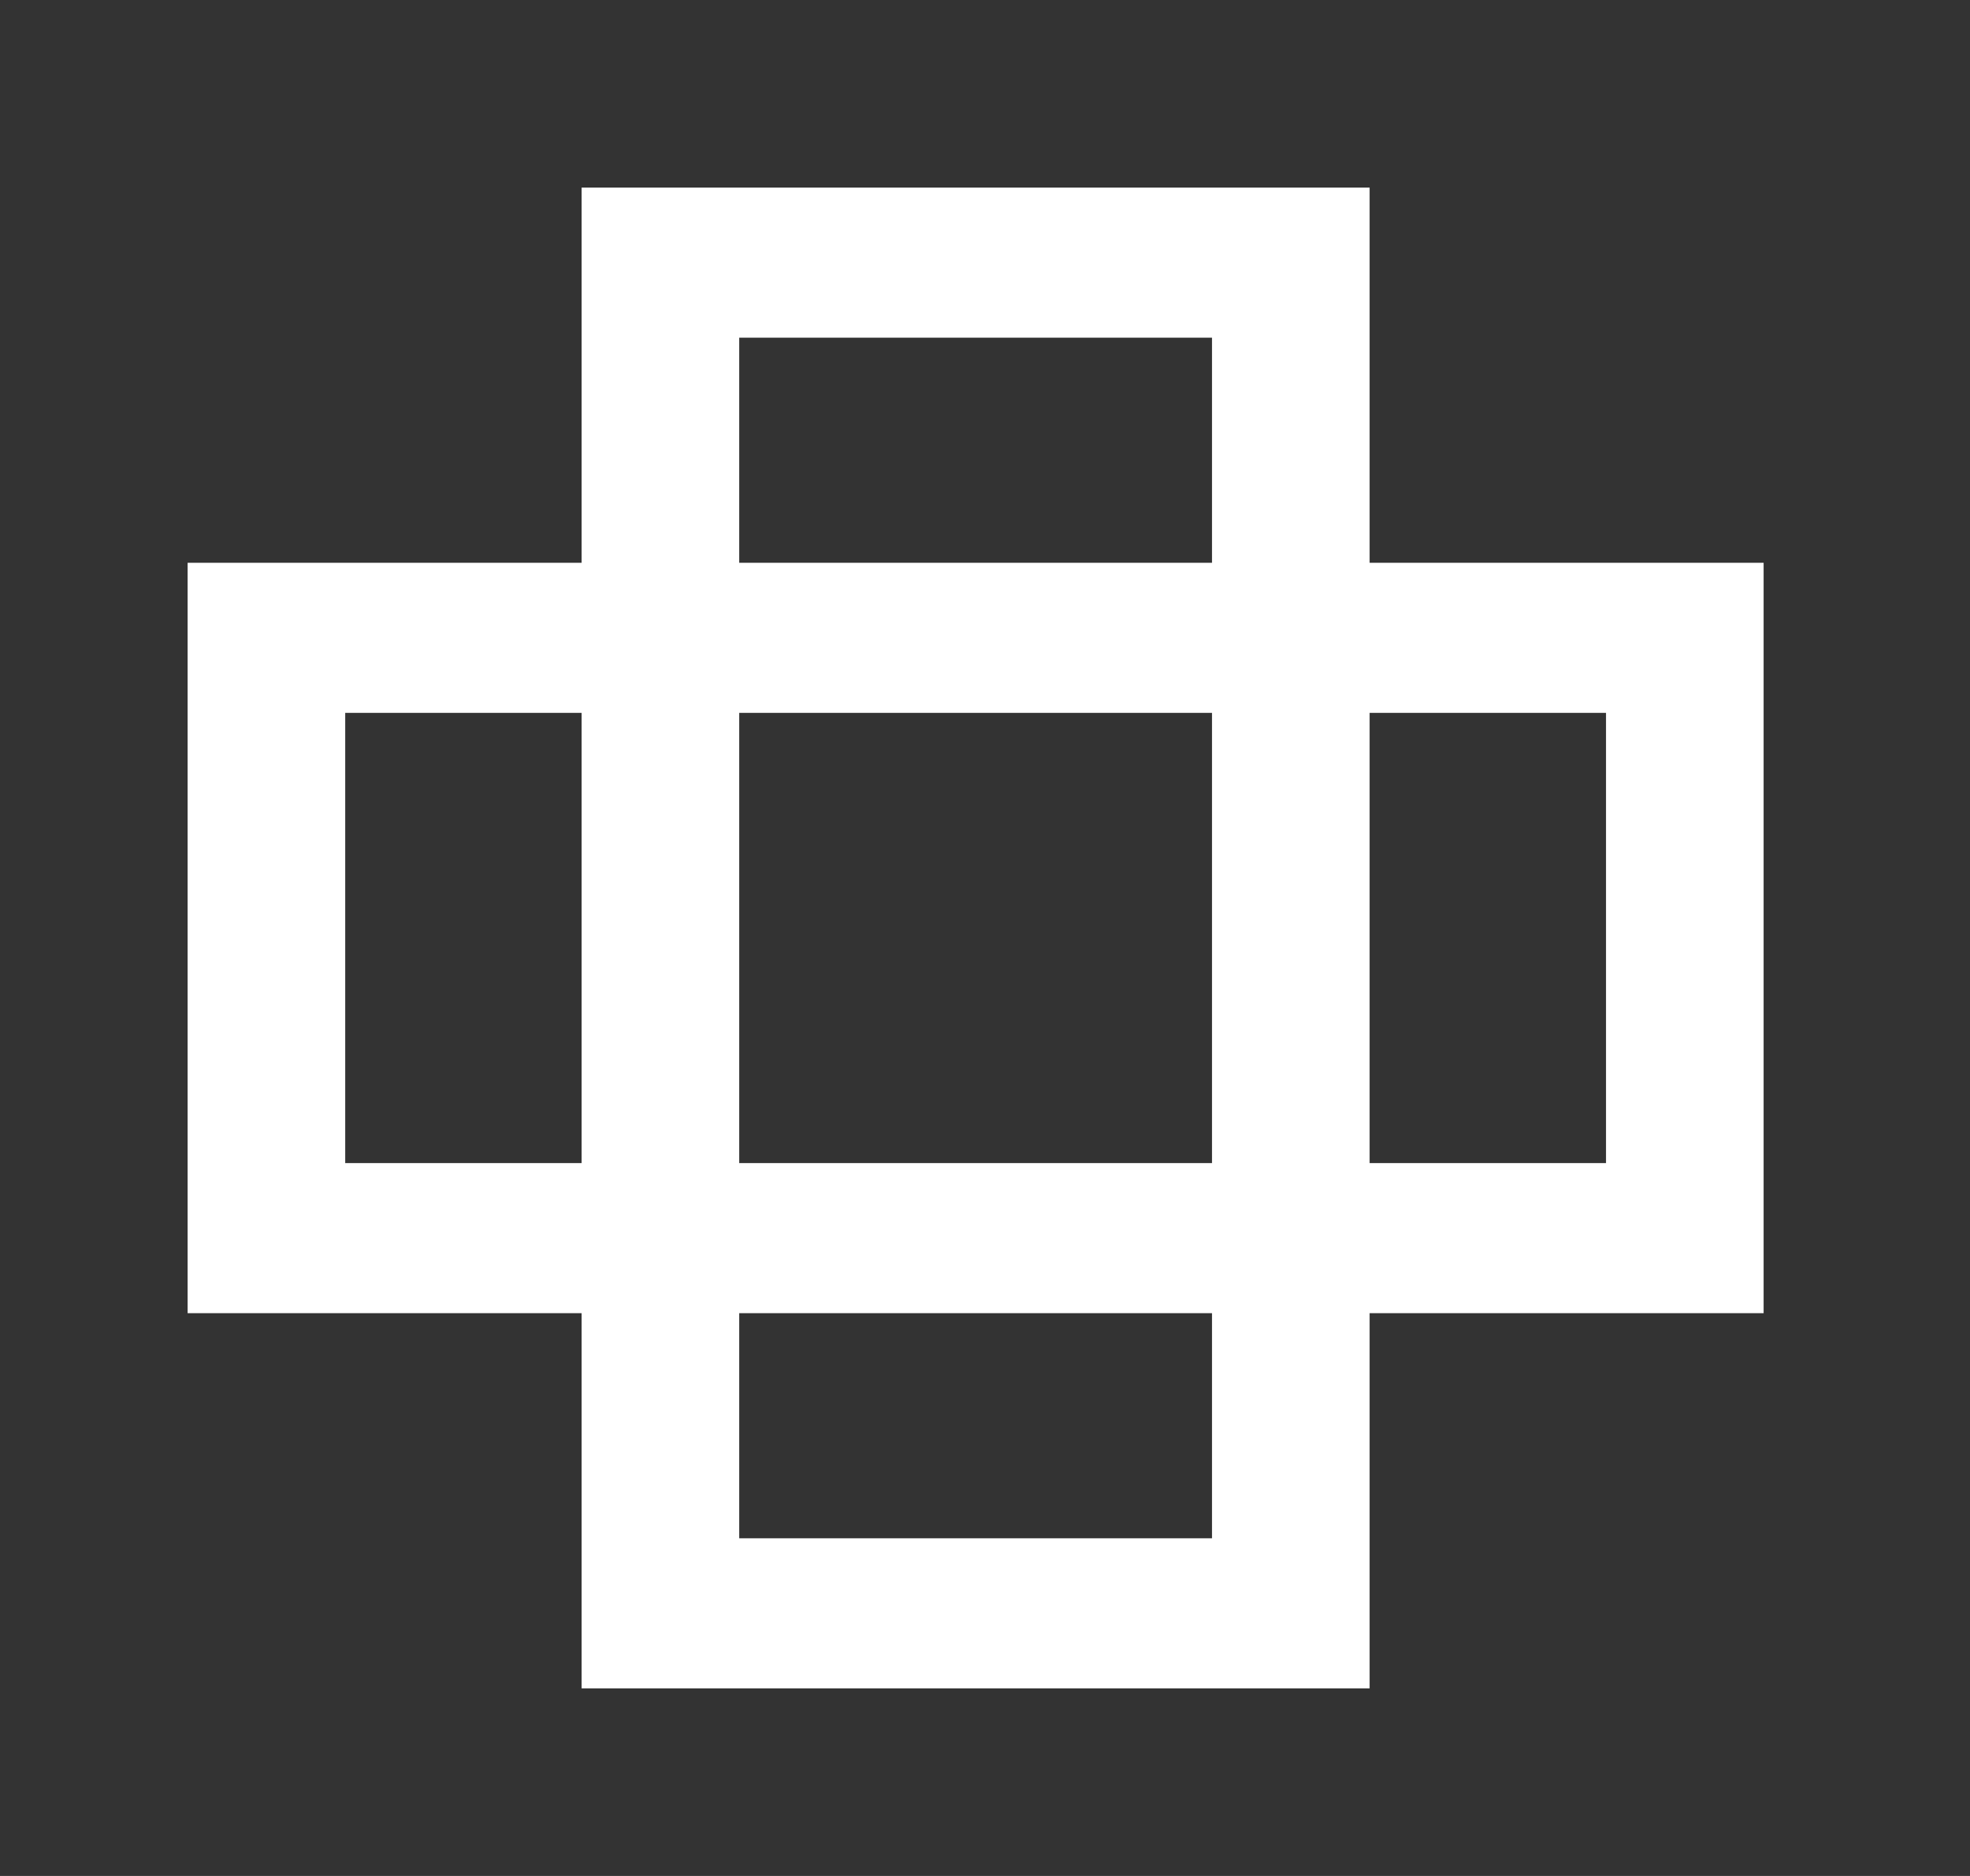 <!-- Generated by IcoMoon.io -->
<svg version="1.1" xmlns="http://www.w3.org/2000/svg" width="42" height="40" viewBox="0 0 42 40">
<rect x="0" y="0" width="42" height="40" fill="#333333" stroke="none"/>
<title>mp-open_box-</title>
<path fill="#fff" d="M29.2 24.8v-9.6h5.040v9.6h-5.040zM15.76 12v-4.8h10.080v4.8h-10.080zM15.76 24.8v-9.6h10.080v9.6h-10.080zM15.76 32.8v-4.8h10.080v4.8h-10.080zM7.36 24.8v-9.6h5.040v9.6h-5.040zM29.2 12v-8h-16.8v8h-8.4v16h8.4v8h16.8v-8h8.4v-16h-8.4z"></path>
</svg>
